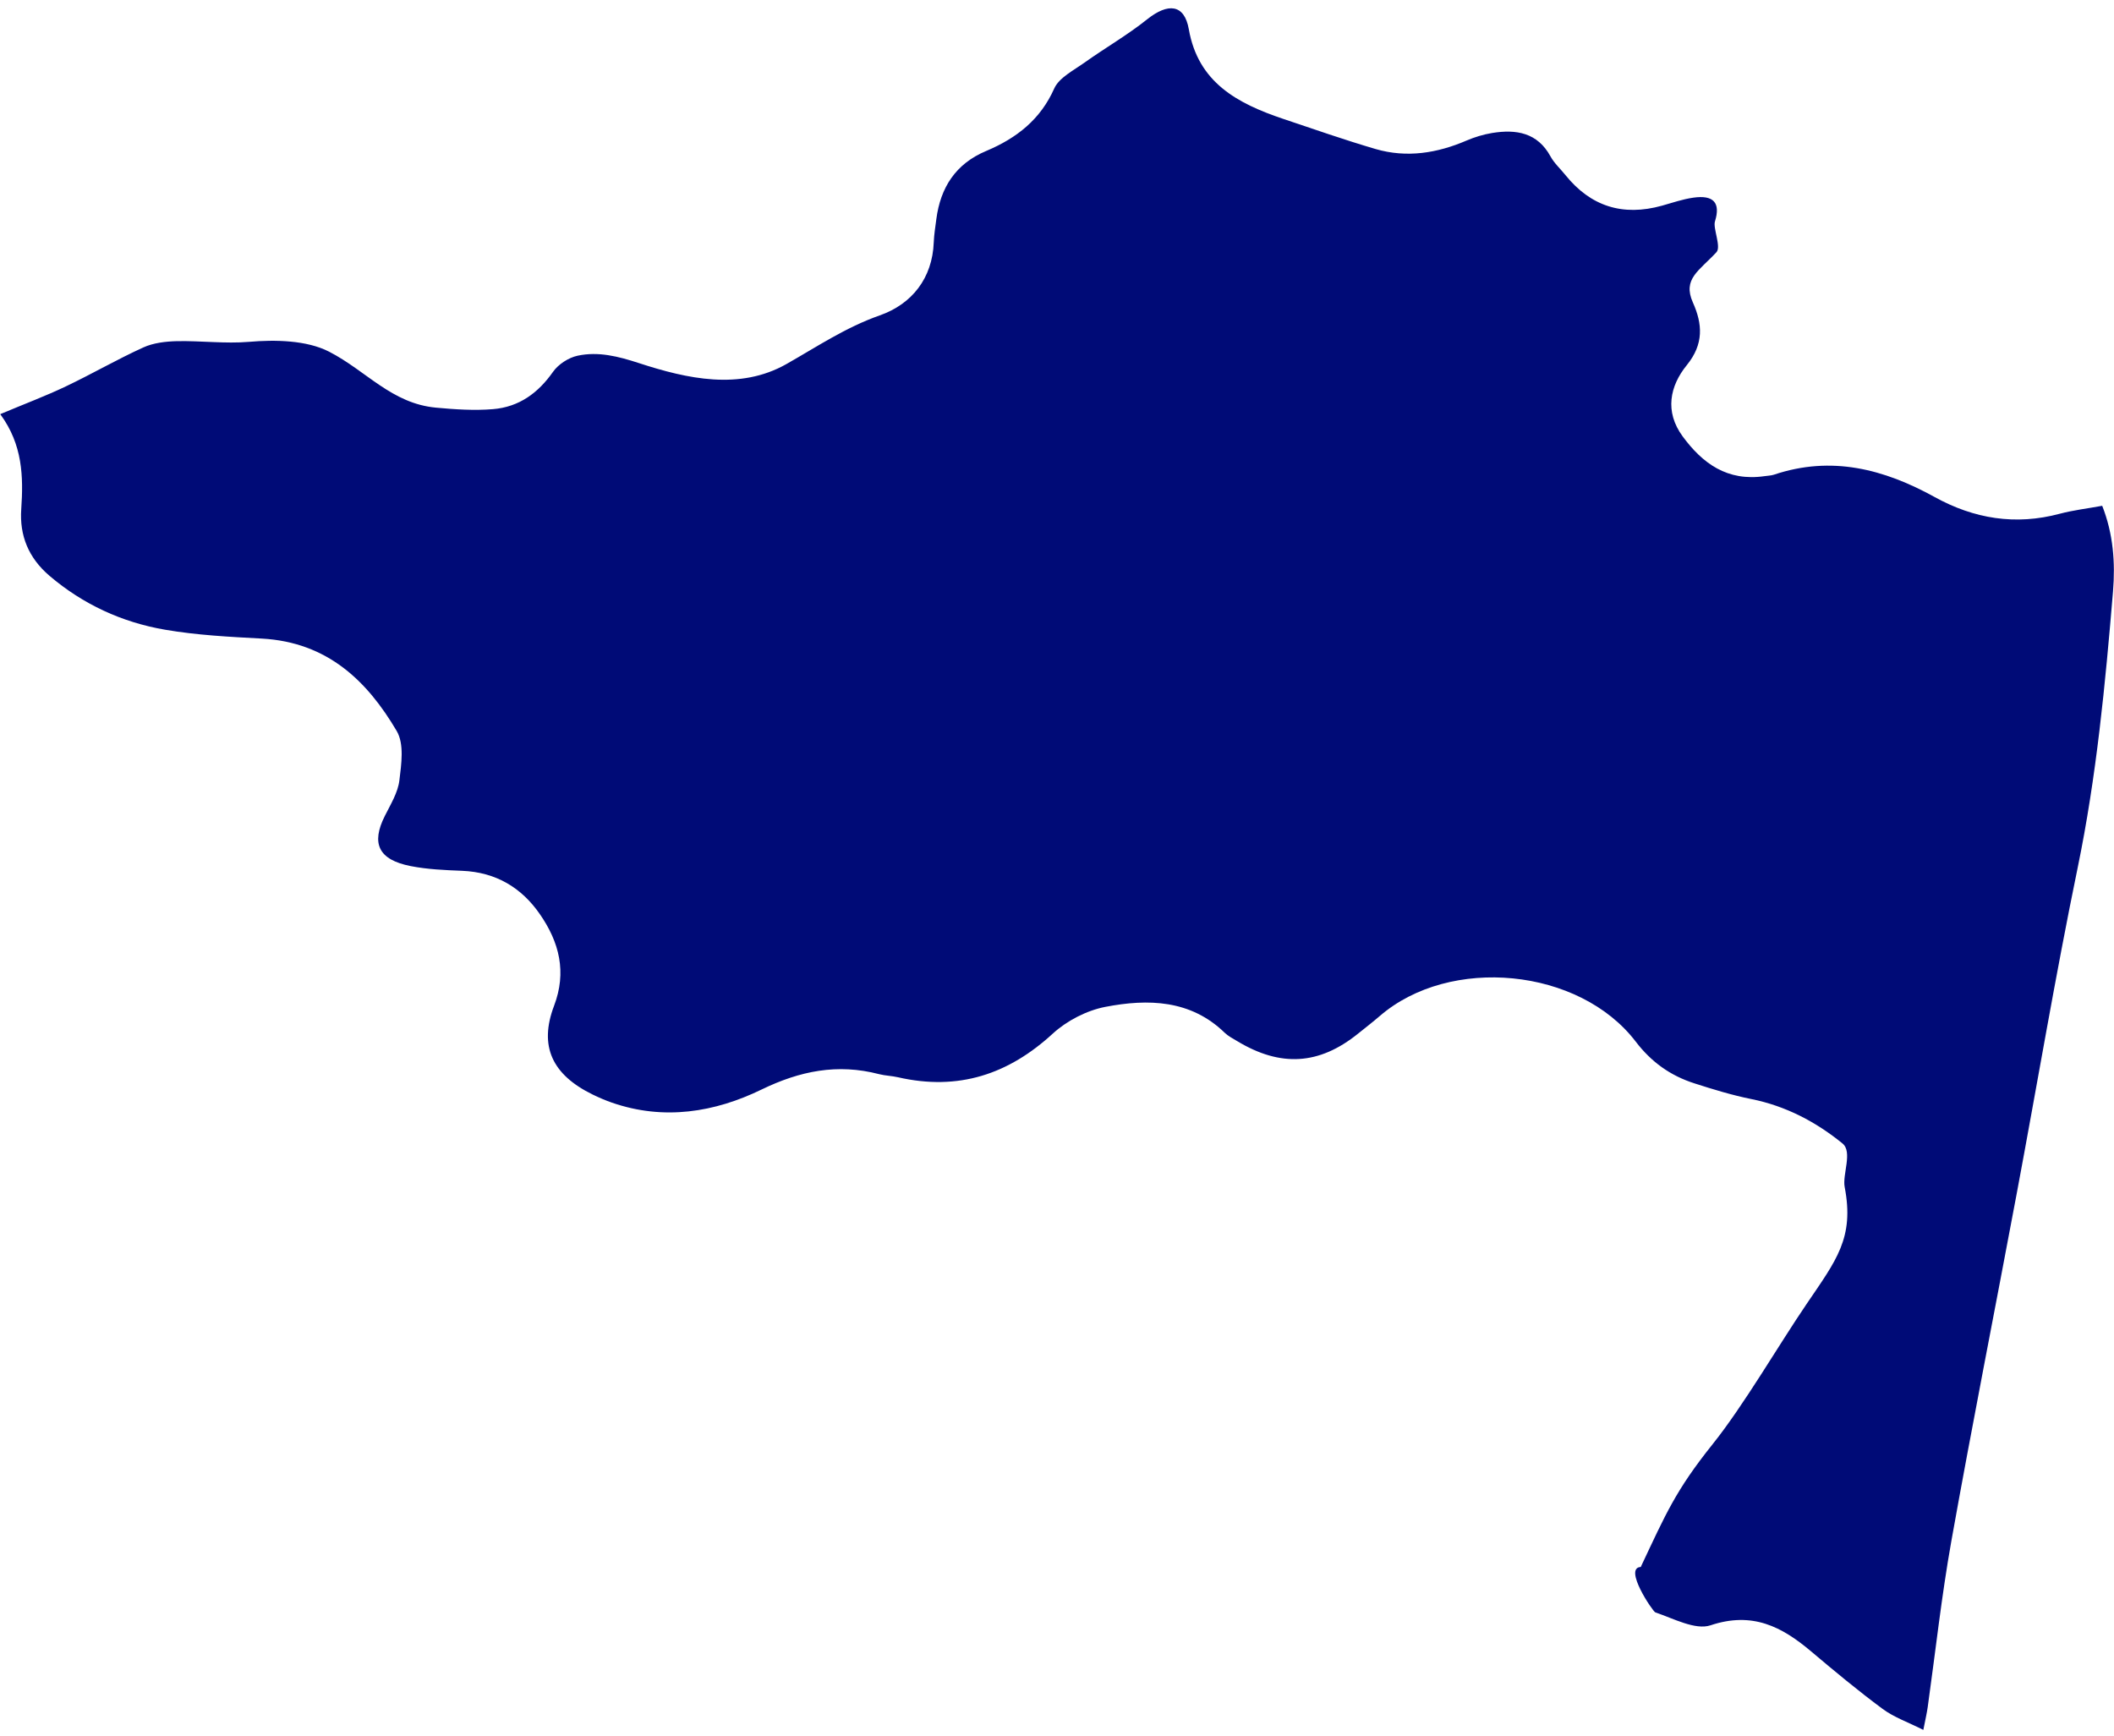 <svg width="207" height="170" viewBox="0 0 207 170" fill="none" xmlns="http://www.w3.org/2000/svg">
<path d="M0.037 40.547C2.389 39.556 4.473 38.778 6.468 37.825C9.019 36.611 11.459 35.191 14.031 34.023C15.007 33.575 16.212 33.434 17.317 33.406C19.674 33.357 22.056 33.671 24.383 33.473C26.943 33.253 30.02 33.307 32.221 34.434C35.88 36.318 38.349 39.514 42.693 39.917C44.542 40.088 46.425 40.217 48.272 40.064C50.847 39.852 52.706 38.464 54.15 36.411C54.665 35.677 55.67 35.017 56.569 34.828C58.594 34.399 60.532 34.892 62.553 35.551C67.313 37.105 72.431 38.232 76.995 35.654C80 33.953 82.776 32.069 86.144 30.882C89.298 29.778 91.297 27.236 91.431 23.742C91.463 22.972 91.586 22.207 91.687 21.44C92.087 18.404 93.541 16.049 96.566 14.783C99.576 13.516 101.887 11.684 103.227 8.668C103.7 7.608 105.125 6.893 106.198 6.126C108.223 4.682 110.406 3.431 112.336 1.885C114.364 0.272 115.97 0.384 116.406 2.86C117.318 8.066 121.129 10.121 125.668 11.647C128.671 12.653 131.656 13.702 134.696 14.593C137.76 15.485 140.738 14.996 143.615 13.758C144.399 13.423 145.248 13.165 146.09 13.025C148.476 12.632 150.553 12.994 151.818 15.307C152.186 15.984 152.801 16.536 153.296 17.155C155.744 20.187 158.876 21.216 162.739 20.14C163.752 19.856 164.761 19.505 165.804 19.355C167.789 19.071 168.499 19.85 167.924 21.691C167.722 22.348 168.555 24.168 168.076 24.691C166.382 26.523 164.736 27.303 165.761 29.609C166.706 31.719 166.858 33.678 165.165 35.76C163.513 37.794 162.976 40.299 164.765 42.733C166.719 45.389 169.136 47.154 172.78 46.625C173.091 46.578 173.408 46.575 173.699 46.482C179.332 44.587 184.476 45.929 189.442 48.672C193.288 50.796 197.353 51.469 201.692 50.305C203.002 49.958 204.37 49.798 205.845 49.527C206.929 52.27 207.135 55.101 206.902 57.927C206.145 66.989 205.288 76.031 203.441 84.976C201.255 95.578 199.466 106.255 197.47 116.898C195.347 128.24 193.102 139.559 191.071 150.913C190.111 156.3 189.519 161.745 188.759 167.158C188.677 167.742 188.542 168.315 188.33 169.391C186.855 168.646 185.464 168.165 184.349 167.339C181.933 165.552 179.626 163.632 177.335 161.698C174.479 159.288 171.6 157.775 167.487 159.151C166.007 159.643 163.862 158.483 162.085 157.882C161.843 157.801 158.934 153.517 160.66 153.438C163.121 148.223 164.064 145.96 167.705 141.406C170.753 137.595 174.144 131.735 176.88 127.715C179.813 123.39 181.589 121.234 180.627 116.225C180.393 114.996 181.427 112.791 180.412 111.965C177.83 109.866 174.891 108.305 171.491 107.62C169.607 107.241 167.751 106.673 165.919 106.083C163.557 105.329 161.693 103.988 160.177 102.005C154.65 94.761 141.974 93.552 135.1 99.492C134.407 100.09 133.679 100.649 132.965 101.224C129.168 104.282 125.395 104.51 121.151 101.95C120.727 101.696 120.27 101.462 119.927 101.133C116.589 97.884 112.412 97.786 108.234 98.592C106.399 98.944 104.455 99.959 103.098 101.201C98.766 105.184 93.865 106.844 87.92 105.483C87.311 105.343 86.679 105.334 86.078 105.18C81.998 104.116 78.326 104.865 74.564 106.689C69.984 108.913 65.018 109.738 59.923 107.972C59.281 107.749 58.649 107.476 58.041 107.181C54.069 105.241 52.748 102.446 54.254 98.484C55.504 95.19 54.777 92.276 52.861 89.511C51.072 86.931 48.58 85.404 45.238 85.268C43.56 85.203 41.859 85.129 40.219 84.809C37.053 84.19 36.316 82.593 37.693 79.874C38.255 78.753 38.965 77.604 39.107 76.413C39.304 74.814 39.593 72.852 38.844 71.578C35.961 66.687 32.07 62.883 25.639 62.53C22.47 62.36 19.277 62.196 16.16 61.661C11.921 60.933 8.115 59.165 4.857 56.392C2.78 54.626 1.902 52.424 2.081 49.853C2.298 46.658 2.217 43.541 0.035 40.569L0.037 40.547Z" fill="#000B77"/>
</svg>
